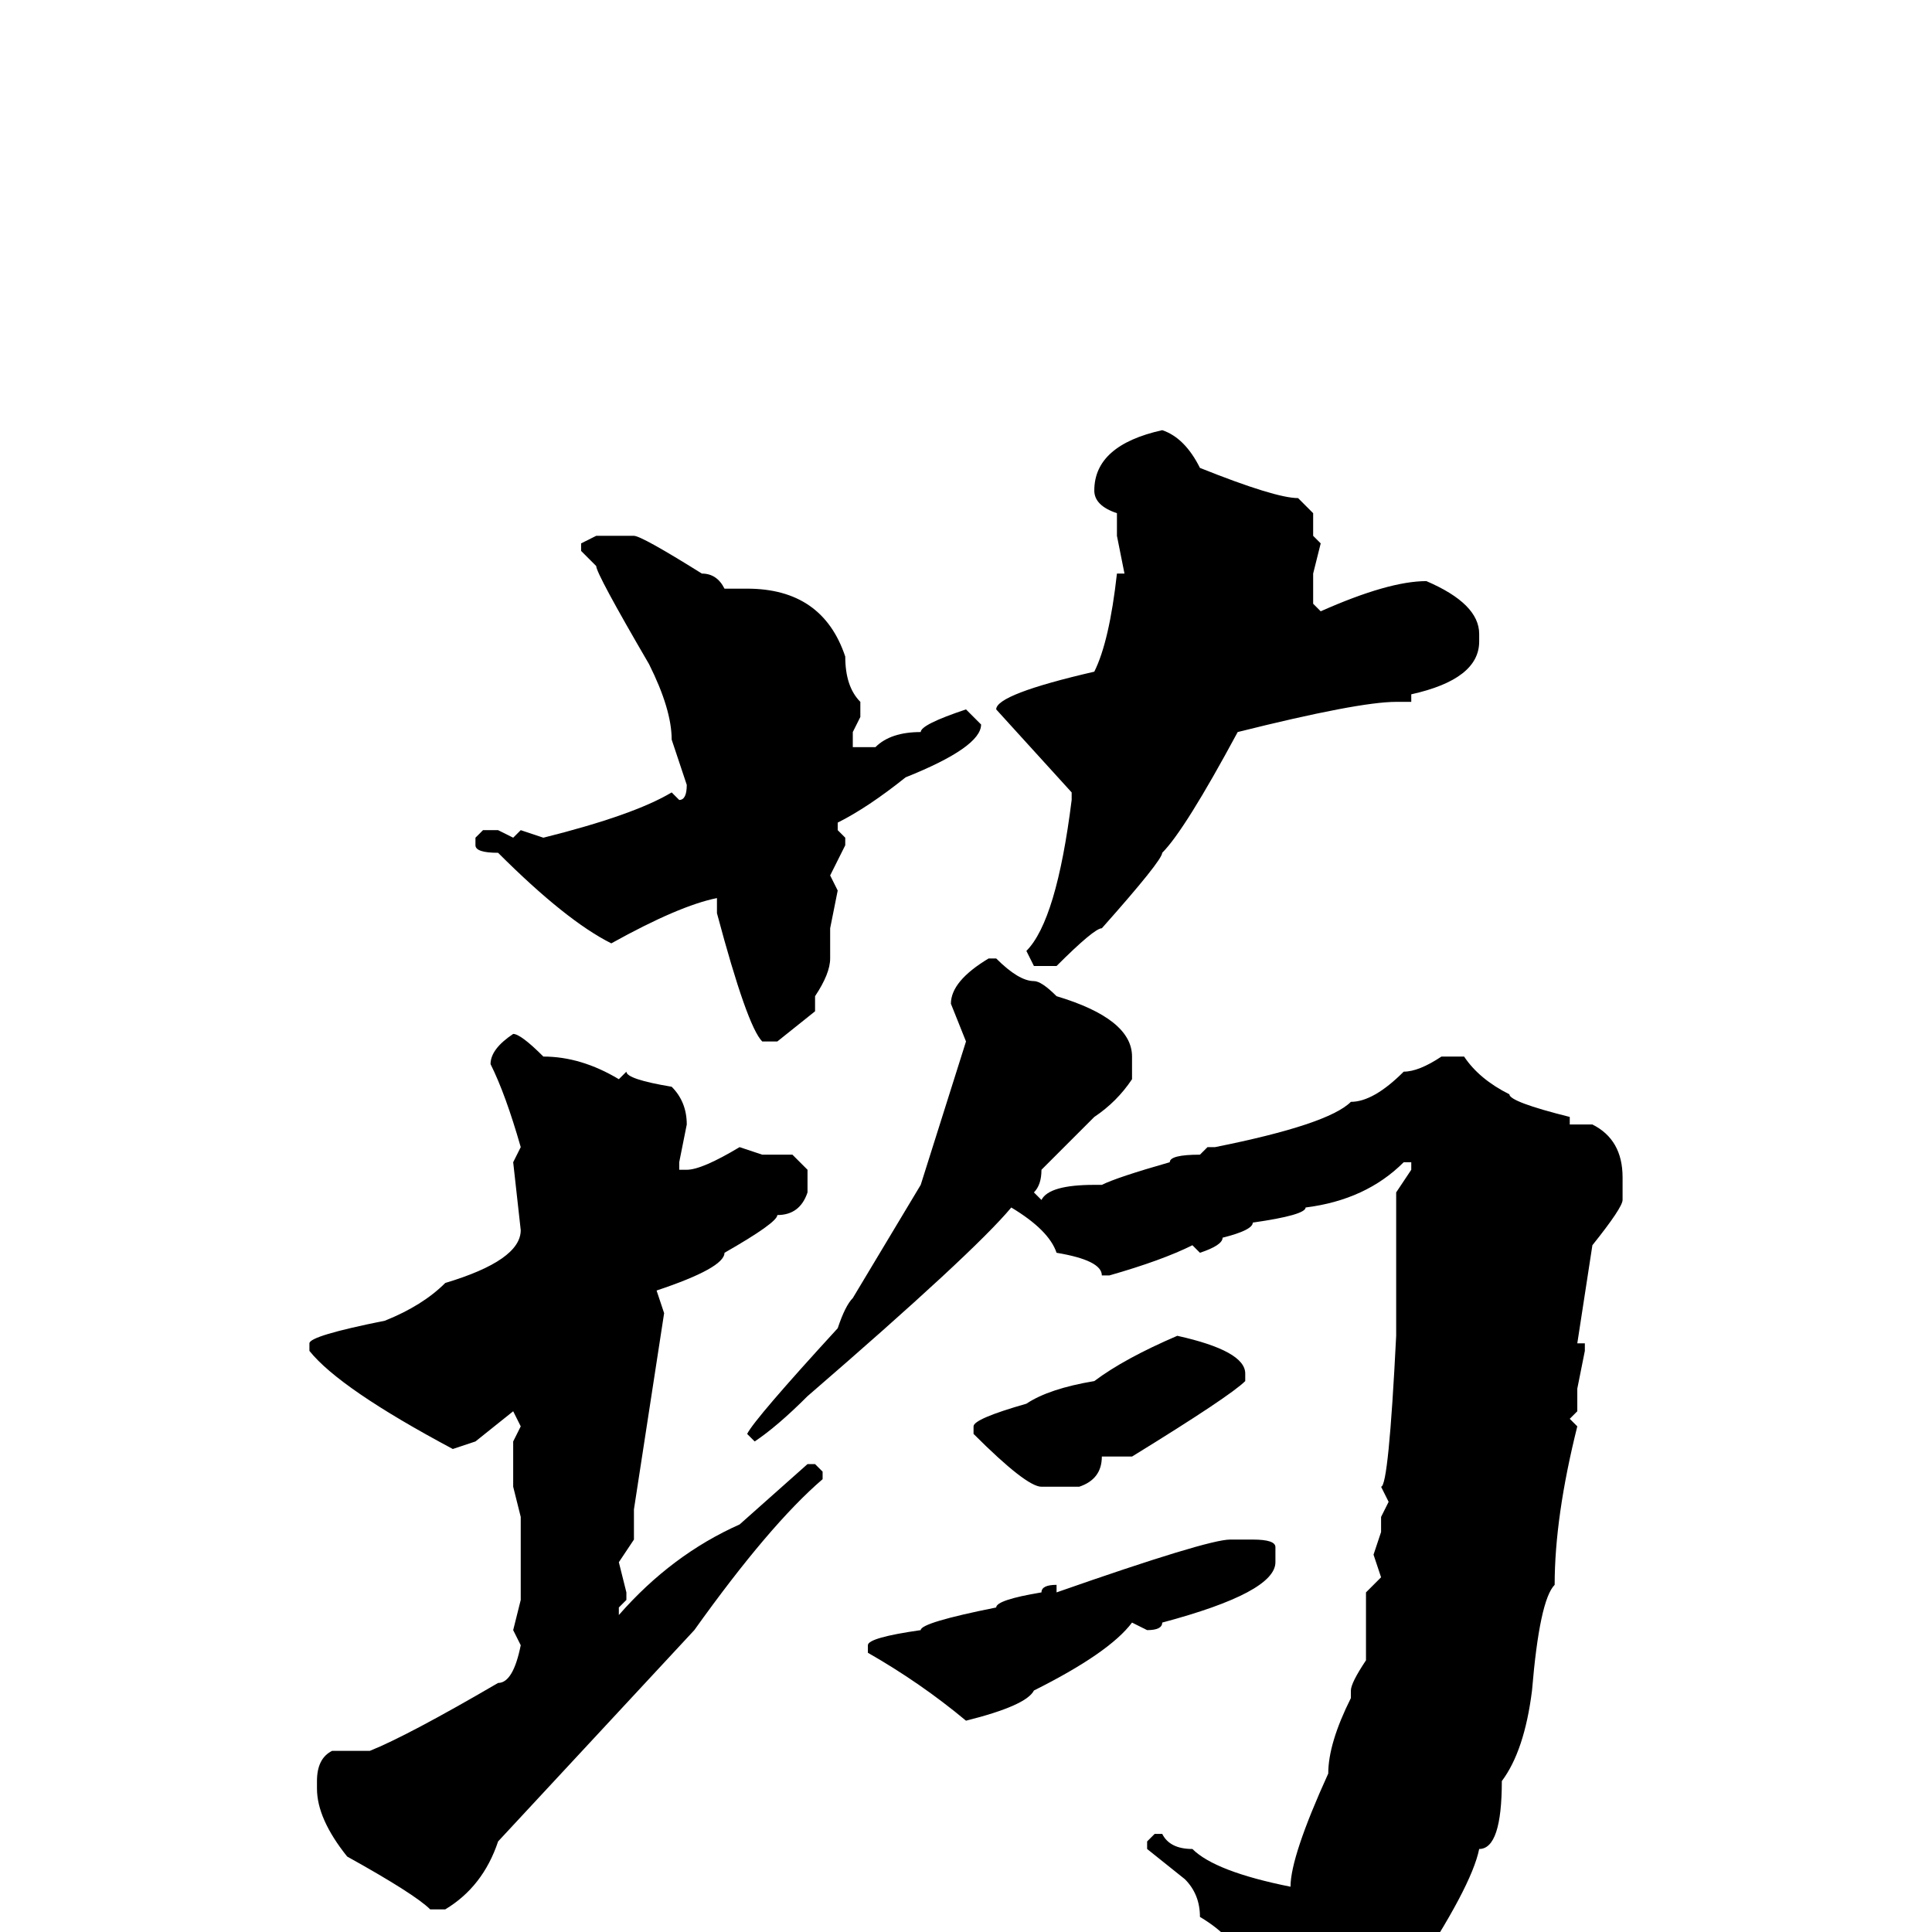 <svg xmlns="http://www.w3.org/2000/svg" viewBox="0 -256 256 256">
	<path fill="#000000" d="M154 -199Q157 -198 159 -194Q169 -190 172 -190L174 -188V-185L175 -184L174 -180V-176L175 -175Q184 -179 189 -179Q196 -176 196 -172V-171Q196 -166 187 -164V-163H185Q180 -163 164 -159Q157 -146 154 -143Q154 -142 146 -133Q145 -133 140 -128H137L136 -130Q140 -134 142 -150V-151L132 -162Q132 -164 145 -167Q147 -171 148 -180H149L148 -185V-188Q145 -189 145 -191Q145 -197 154 -199ZM79 -185H84Q85 -185 93 -180Q95 -180 96 -178H99Q109 -178 112 -169Q112 -165 114 -163V-161L113 -159V-157H115H116Q118 -159 122 -159Q122 -160 128 -162L130 -160Q130 -157 120 -153Q115 -149 111 -147V-146L112 -145V-144L110 -140L111 -138L110 -133V-129Q110 -127 108 -124V-122L103 -118H101Q99 -120 95 -135V-137Q90 -136 81 -131Q75 -134 66 -143Q63 -143 63 -144V-145L64 -146H66L68 -145L69 -146L72 -145Q84 -148 89 -151L90 -150Q91 -150 91 -152L89 -158Q89 -162 86 -168Q79 -180 79 -181L77 -183V-184ZM131 -129H132Q135 -126 137 -126Q138 -126 140 -124Q150 -121 150 -116V-113Q148 -110 145 -108L138 -101Q138 -99 137 -98L138 -97Q139 -99 145 -99H146Q148 -100 155 -102Q155 -103 159 -103L160 -104H161Q176 -107 179 -110Q182 -110 186 -114Q188 -114 191 -116H194Q196 -113 200 -111Q200 -110 208 -108V-107H211Q215 -105 215 -100V-97Q215 -96 211 -91L209 -78H210V-77L209 -72V-69L208 -68L209 -67Q206 -55 206 -46Q204 -44 203 -32Q202 -24 199 -20Q199 -11 196 -11Q195 -6 187 6Q183 7 183 11Q180 17 172 20Q170 22 168 23H167L166 22V9L164 4Q164 1 159 -2Q159 -5 157 -7L152 -11V-12L153 -13H154Q155 -11 158 -11Q161 -8 171 -6Q171 -10 176 -21Q176 -25 179 -31V-32Q179 -33 181 -36V-45L183 -47L182 -50L183 -53V-55L184 -57L183 -59Q184 -59 185 -79V-90V-91V-96V-98L187 -101V-102H186Q181 -97 173 -96Q173 -95 166 -94Q166 -93 162 -92Q162 -91 159 -90L158 -91Q154 -89 147 -87H146Q146 -89 140 -90Q139 -93 134 -96Q129 -90 107 -71Q103 -67 100 -65L99 -66Q100 -68 111 -80Q112 -83 113 -84Q119 -94 122 -99L128 -118L126 -123Q126 -126 131 -129ZM68 -119Q69 -119 72 -116Q77 -116 82 -113L83 -114Q83 -113 89 -112Q91 -110 91 -107L90 -102V-101H91Q93 -101 98 -104L101 -103H105L107 -101V-98Q106 -95 103 -95Q103 -94 96 -90Q96 -88 87 -85L88 -82L84 -56V-52L82 -49L83 -45V-44L82 -43V-42Q89 -50 98 -54L107 -62H108L109 -61V-60Q102 -54 92 -40L66 -12Q64 -6 59 -3H57Q55 -5 46 -10Q42 -15 42 -19V-20Q42 -23 44 -24H49Q54 -26 66 -33Q68 -33 69 -38L68 -40L69 -44V-47V-49V-50V-54V-55L68 -59V-65L69 -67L68 -69L63 -65L60 -64Q45 -72 41 -77V-78Q41 -79 51 -81Q56 -83 59 -86Q69 -89 69 -93L68 -102L69 -104Q67 -111 65 -115Q65 -117 68 -119ZM156 -79Q165 -77 165 -74V-73Q163 -71 150 -63H149H148H147H146Q146 -60 143 -59H138Q136 -59 129 -66V-67Q129 -68 136 -70Q139 -72 145 -73Q149 -76 156 -79ZM163 -52H166Q169 -52 169 -51V-49Q169 -45 154 -41Q154 -40 152 -40L150 -41Q147 -37 137 -32Q136 -30 128 -28Q122 -33 115 -37V-38Q115 -39 122 -40Q122 -41 132 -43Q132 -44 138 -45Q138 -46 140 -46V-45Q160 -52 163 -52Z"/>
</svg>